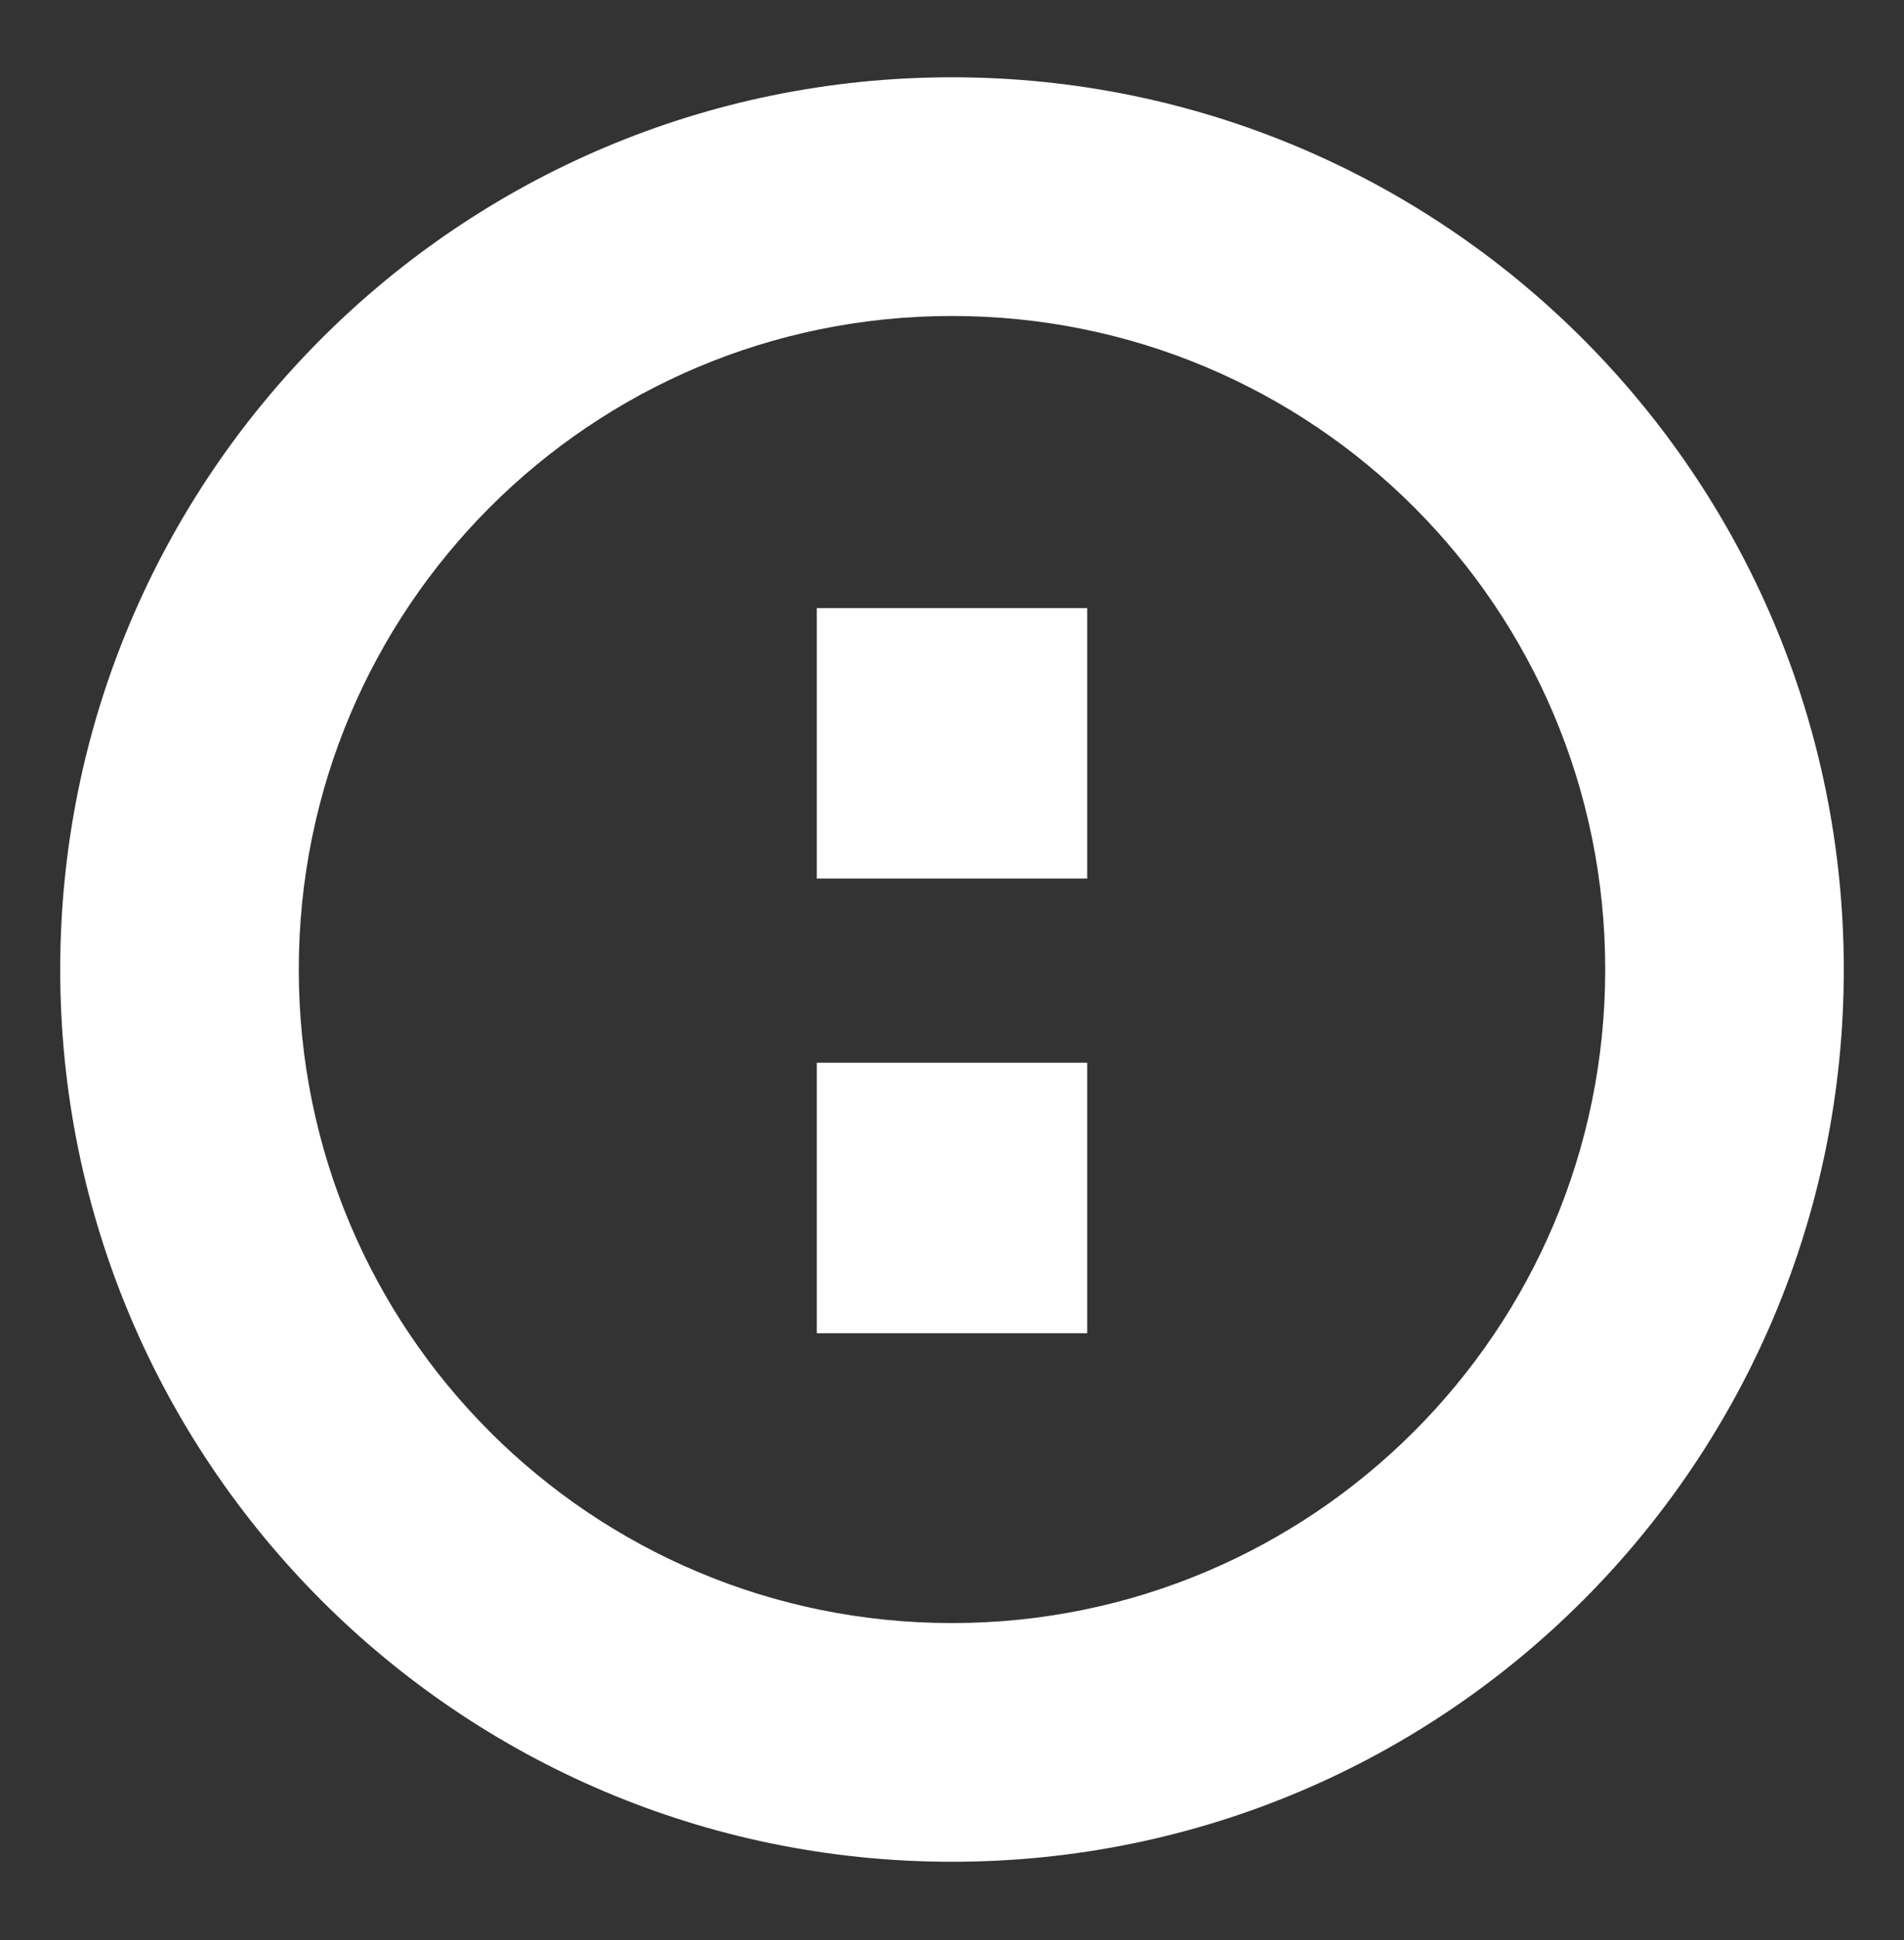 <?xml version="1.0" encoding="utf-8"?>
<!-- Generator: Adobe Illustrator 22.0.1, SVG Export Plug-In . SVG Version: 6.00 Build 0)  -->
<svg version="1.1" id="Calque_1" xmlns="http://www.w3.org/2000/svg" xmlns:xlink="http://www.w3.org/1999/xlink" x="0px" y="0px"
	 viewBox="0 0 167.6 170.7" style="enable-background:new 0 0 167.6 170.7;" xml:space="preserve">
<rect x="0" y="0" width="167.6" height="170.7" fill="#333333" stroke="none"/>
<style type="text/css">
	.st0{fill:#FFFFFF;}
</style>
<g>
	<path class="st0" d="M83.8,6.8C40.4,6.8,5.3,42,5.3,85.3s35.1,78.5,78.5,78.5s78.5-35.1,78.5-78.5S127.1,6.8,83.8,6.8z M83.8,142.8
		c-31.8,0-57.5-25.7-57.5-57.5S52,27.8,83.8,27.8s57.5,25.7,57.5,57.5S115.5,142.8,83.8,142.8z"/>
	<g>
		<rect x="71.9" y="53.5" class="st0" width="23.8" height="23.8"/>
		<rect x="71.9" y="93.5" class="st0" width="23.8" height="23.8"/>
	</g>
</g>
</svg>
